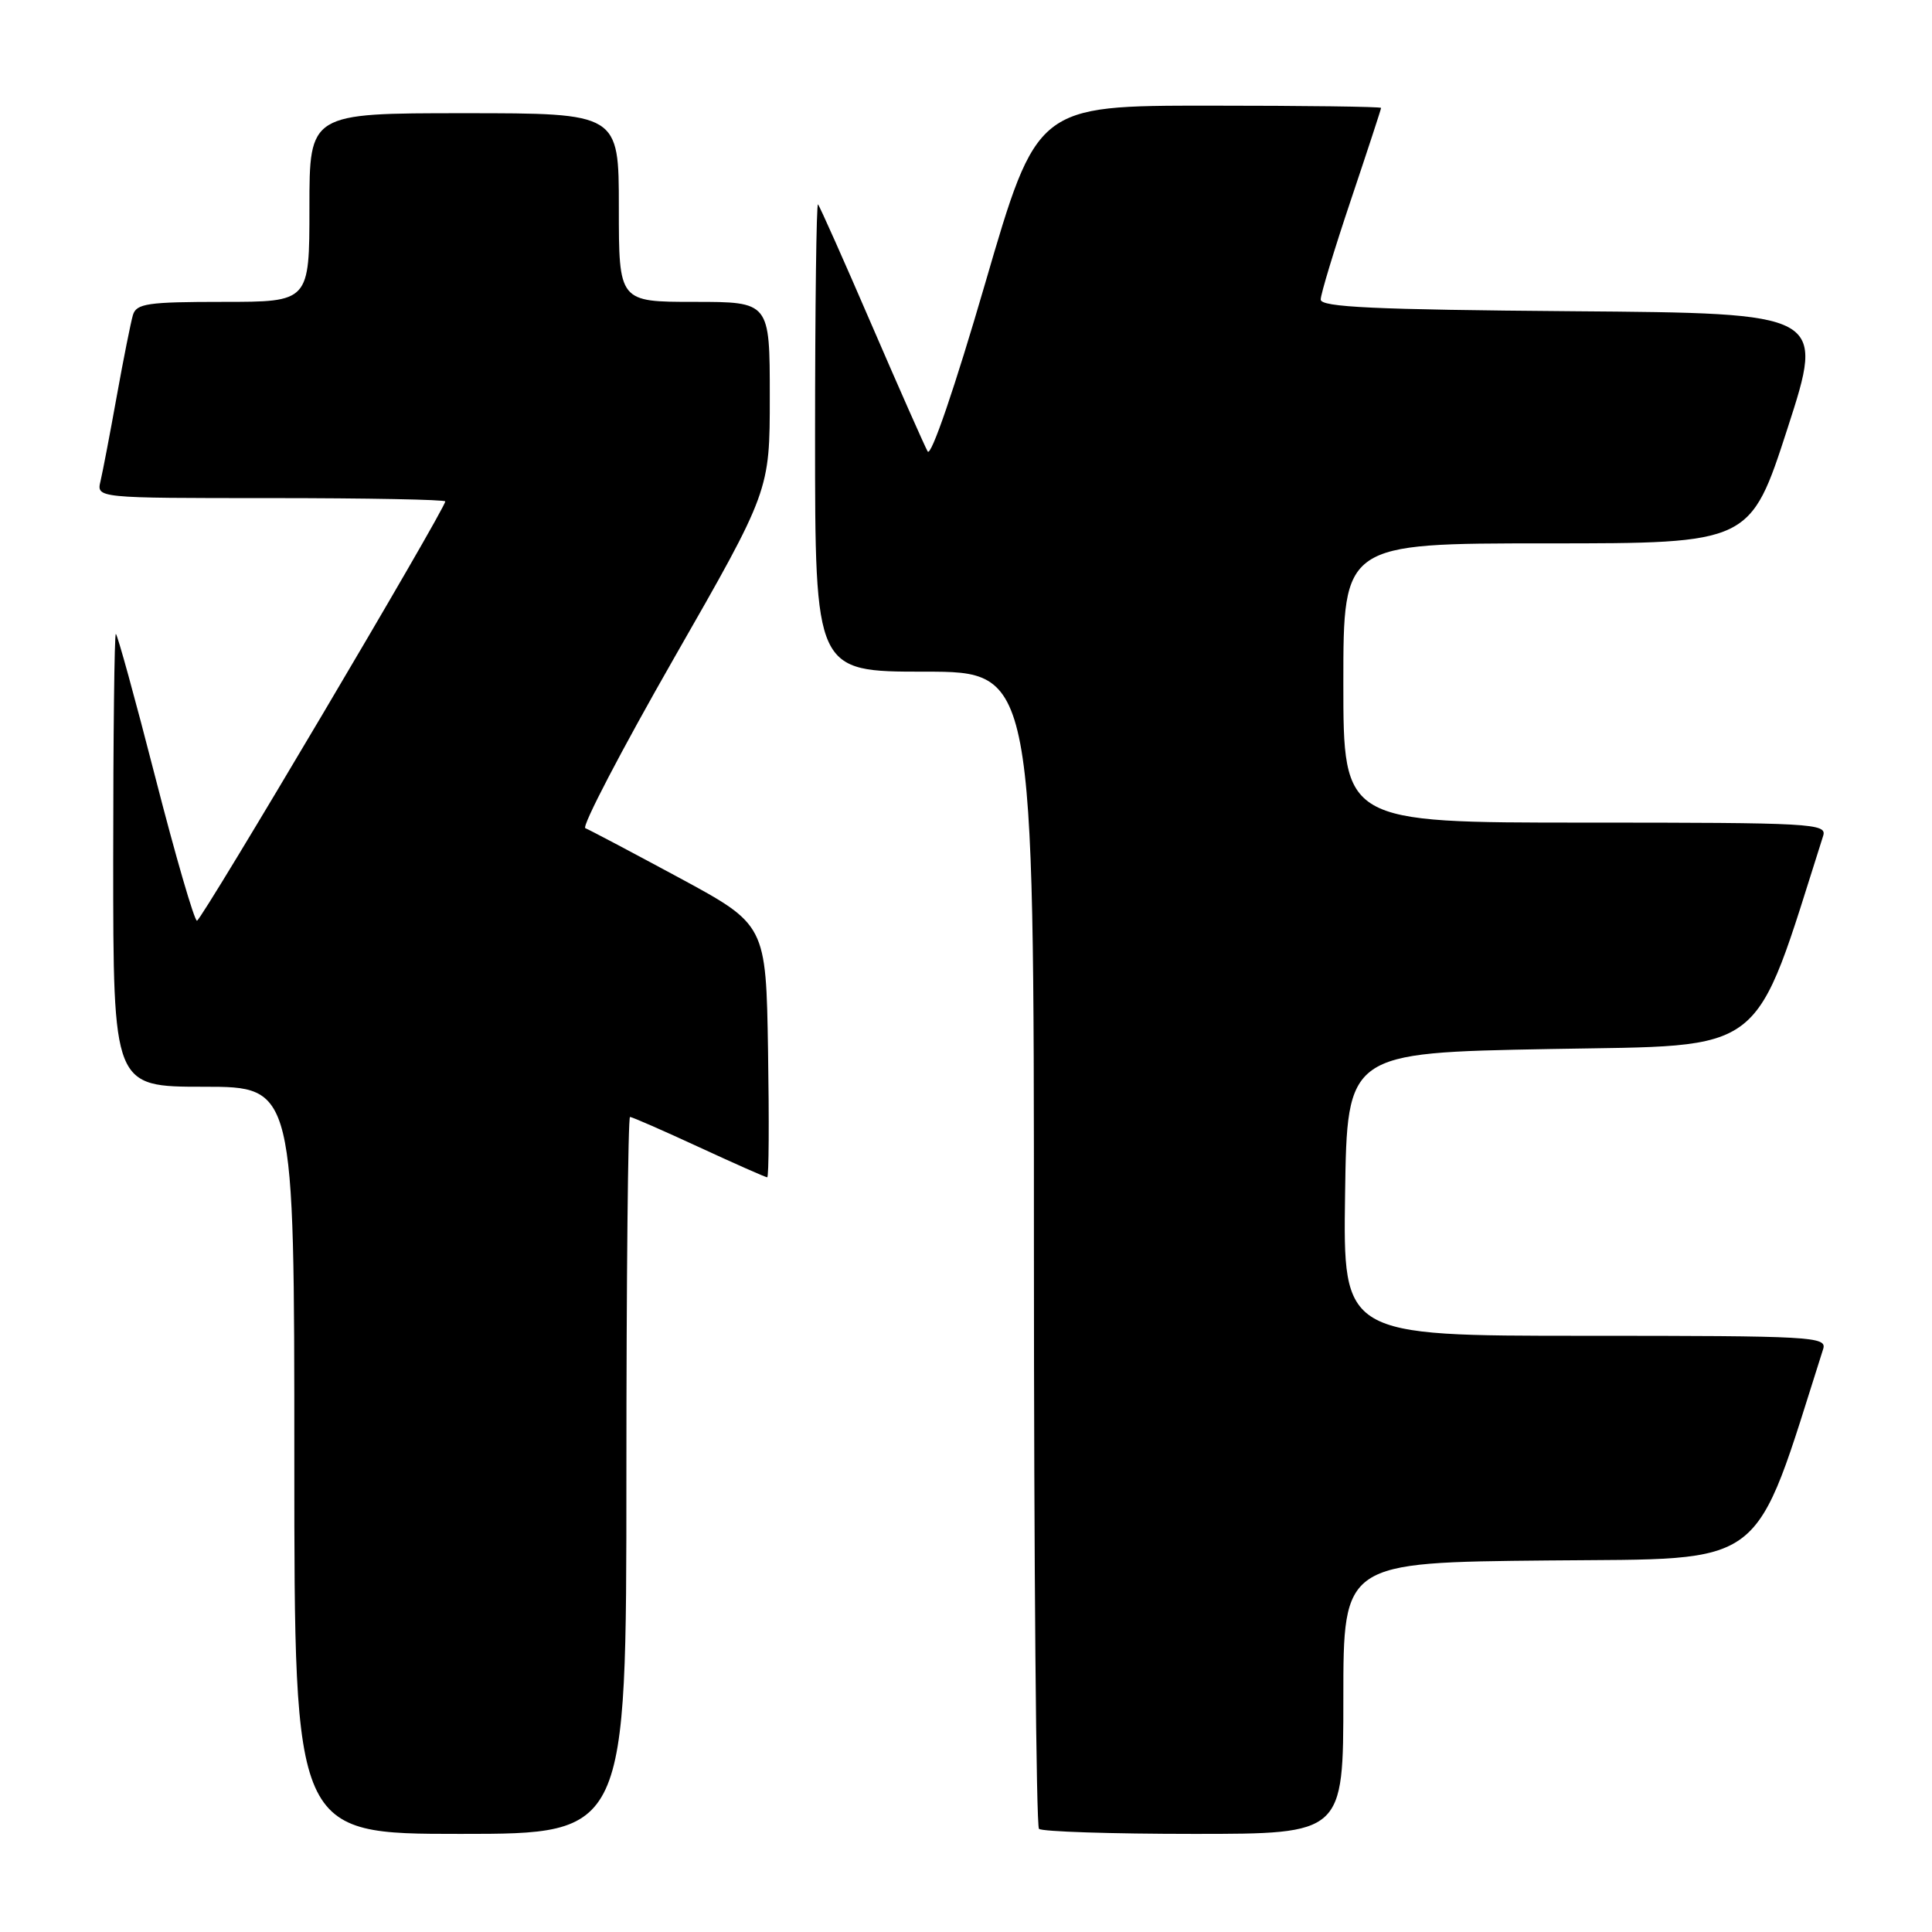 <?xml version="1.0" encoding="UTF-8" standalone="no"?>
<!DOCTYPE svg PUBLIC "-//W3C//DTD SVG 1.1//EN" "http://www.w3.org/Graphics/SVG/1.1/DTD/svg11.dtd" >
<svg xmlns="http://www.w3.org/2000/svg" xmlns:xlink="http://www.w3.org/1999/xlink" version="1.1" viewBox="0 0 256 256">
 <g >
 <path fill="currentColor"
d=" M 83.00 195.50 C 83.00 169.38 83.22 148.00 83.48 148.00 C 83.75 148.00 87.86 149.80 92.62 152.00 C 97.38 154.20 101.45 156.00 101.66 156.00 C 101.88 156.00 101.92 148.47 101.77 139.26 C 101.50 122.53 101.50 122.53 90.00 116.31 C 83.67 112.90 78.08 109.94 77.56 109.74 C 77.05 109.54 82.34 99.40 89.31 87.21 C 102.00 65.04 102.00 65.04 102.00 52.52 C 102.00 40.00 102.00 40.00 92.00 40.00 C 82.00 40.00 82.00 40.00 82.00 27.50 C 82.00 15.00 82.00 15.00 61.50 15.00 C 41.00 15.00 41.00 15.00 41.00 27.50 C 41.00 40.00 41.00 40.00 29.57 40.00 C 19.54 40.00 18.07 40.22 17.61 41.75 C 17.33 42.71 16.36 47.55 15.47 52.50 C 14.58 57.45 13.61 62.51 13.32 63.75 C 12.78 66.00 12.78 66.00 35.89 66.00 C 48.60 66.00 59.00 66.20 59.00 66.44 C 59.00 67.44 26.69 122.00 26.10 122.00 C 25.75 122.00 23.26 113.45 20.58 103.00 C 17.90 92.55 15.54 84.00 15.35 84.00 C 15.16 84.00 15.00 97.50 15.00 114.00 C 15.00 144.00 15.00 144.00 27.00 144.00 C 39.00 144.00 39.00 144.00 39.00 193.50 C 39.00 243.00 39.00 243.00 61.00 243.00 C 83.00 243.00 83.00 243.00 83.00 195.50 Z  M 178.00 225.02 C 178.00 207.03 178.00 207.03 205.16 206.77 C 234.61 206.48 232.16 208.36 241.58 178.75 C 242.10 177.11 240.15 177.00 210.05 177.00 C 177.96 177.00 177.96 177.00 178.23 158.25 C 178.50 139.50 178.50 139.50 205.41 139.00 C 234.59 138.46 232.16 140.35 241.58 110.75 C 242.10 109.11 240.15 109.00 210.07 109.00 C 178.00 109.00 178.00 109.00 178.00 90.50 C 178.00 72.00 178.00 72.00 204.96 72.00 C 231.92 72.00 231.92 72.00 236.86 56.75 C 241.79 41.50 241.79 41.50 208.39 41.24 C 182.02 41.03 175.00 40.70 175.00 39.69 C 175.00 38.98 176.80 33.05 179.00 26.50 C 181.20 19.95 183.00 14.46 183.00 14.30 C 183.00 14.13 172.74 14.00 160.20 14.00 C 137.40 14.00 137.40 14.00 130.53 37.58 C 126.51 51.39 123.36 60.60 122.92 59.82 C 122.51 59.09 119.16 51.52 115.48 43.00 C 111.80 34.47 108.61 27.31 108.39 27.08 C 108.18 26.85 108.00 40.69 108.00 57.83 C 108.00 89.00 108.00 89.00 122.50 89.00 C 137.00 89.00 137.00 89.00 137.00 165.33 C 137.00 207.32 137.30 241.97 137.67 242.33 C 138.03 242.70 147.26 243.00 158.17 243.00 C 178.00 243.00 178.00 243.00 178.00 225.02 Z "/>
</g>
</svg>